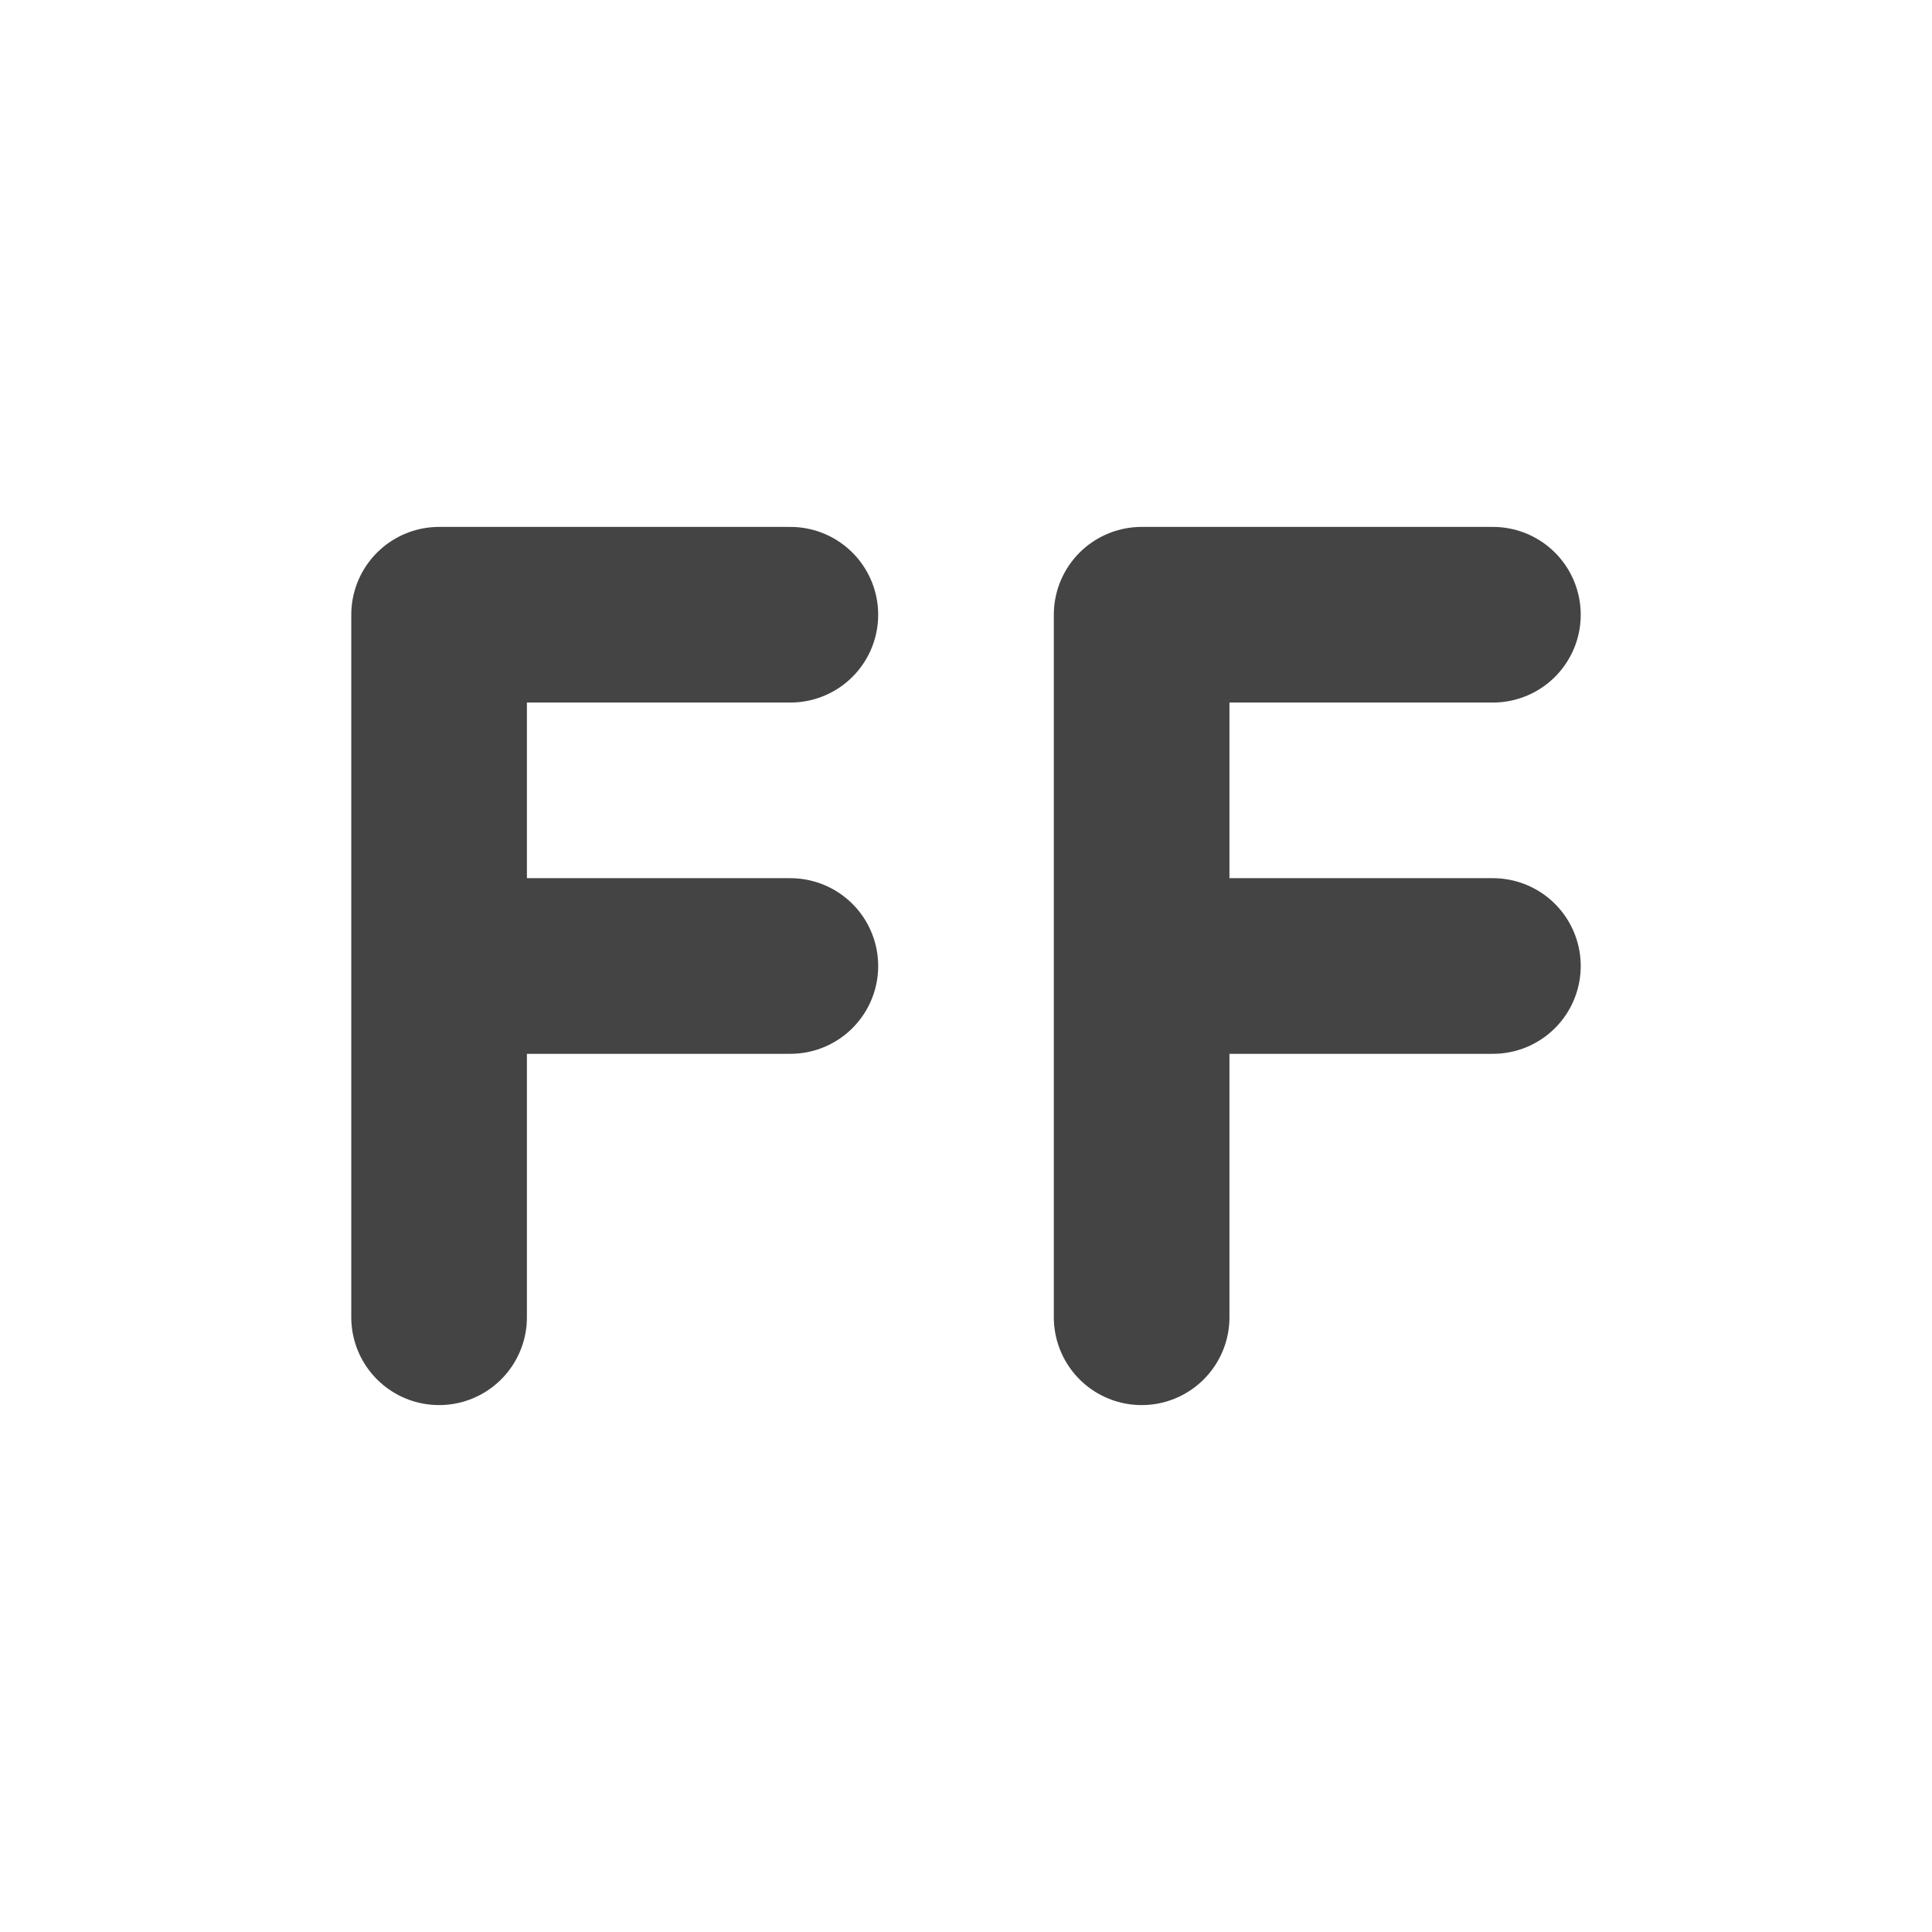 <svg height="22" width="22" xmlns="http://www.w3.org/2000/svg">
  <path d="m0 0h22v22h-22z" opacity="0"/>
  <g fill="none" stroke="#444" stroke-linecap="round" stroke-linejoin="bevel" stroke-width="2">
    <path d="m5 11h4m-4-4h4m-4 8v-8"/>
    <path d="m13 11h4m-4-4h4m-4 8v-8"/>
  </g>
</svg>
